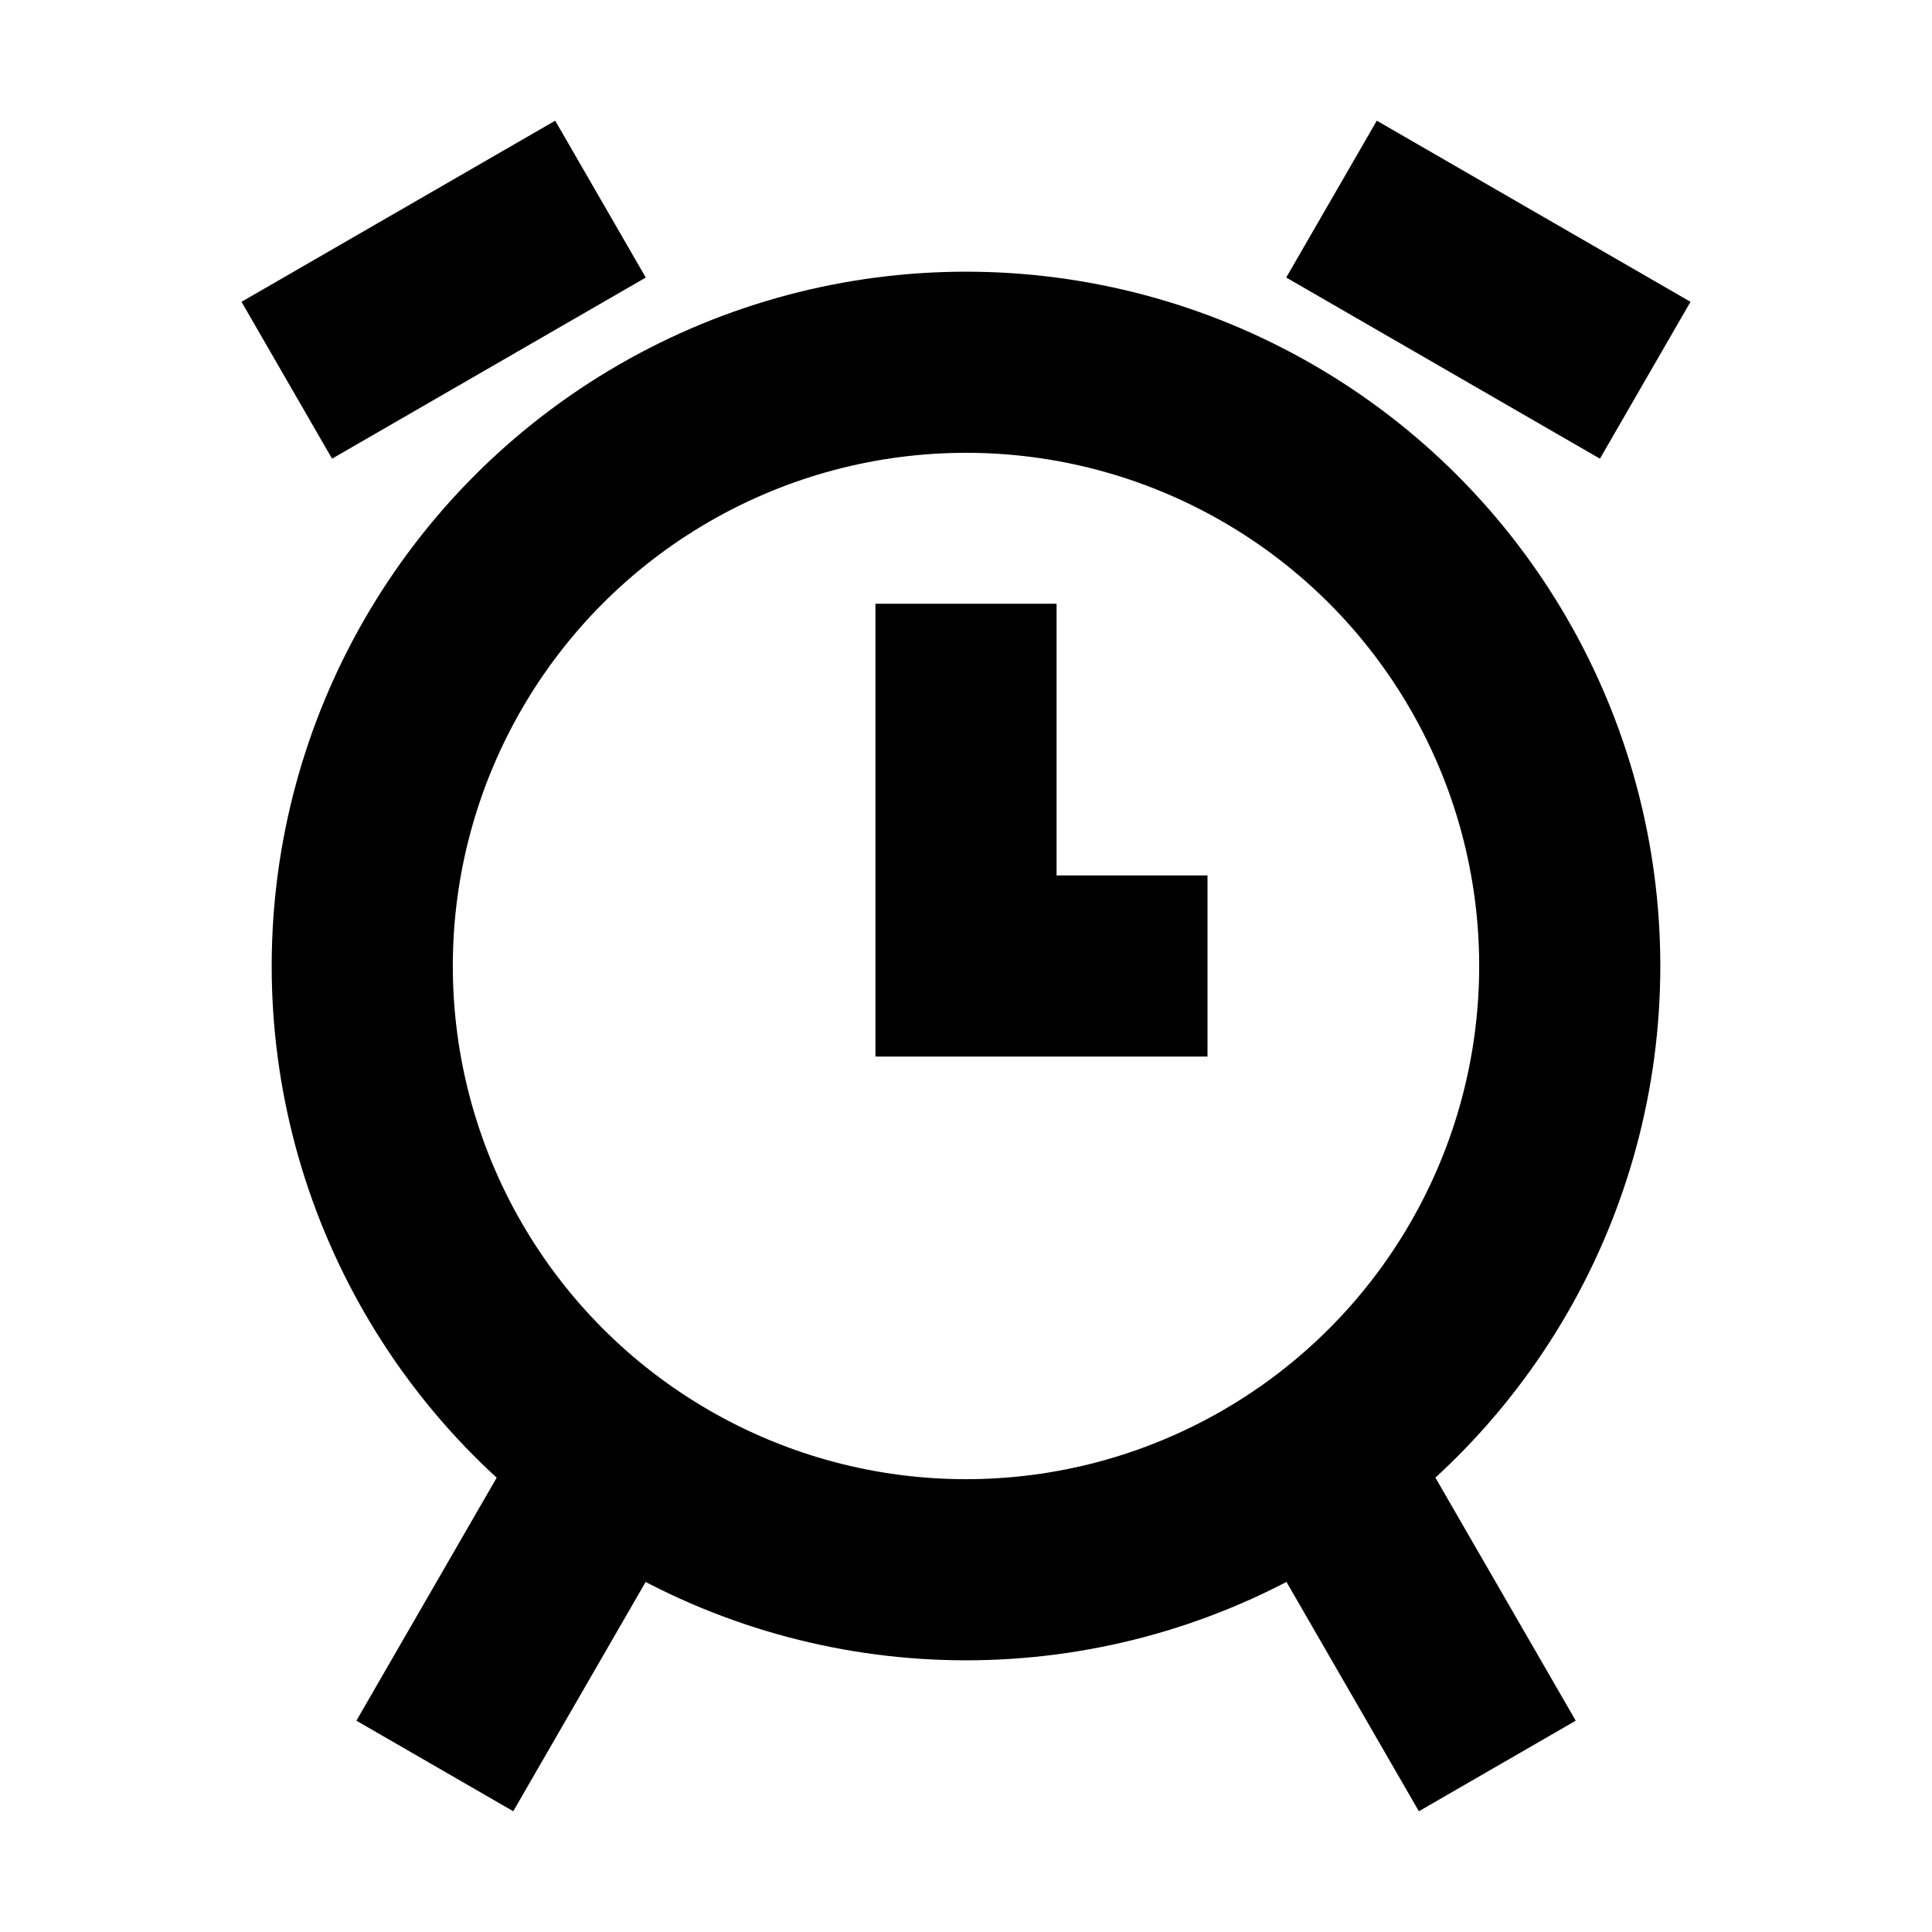 <svg width="16" height="16" version="1.1" viewBox="0 0 16 16" xmlns="http://www.w3.org/2000/svg"><g fill="none" stroke="#000" stroke-width="1.5"><circle cx="8" cy="8" r="5"/><path d="m5.101 12.027-1.5 2.598"/><path d="m10.9 12.027 1.5 2.598"/><path d="m4.973 1.649-2.598 1.5"/><path d="m11.027 1.649 2.598 1.5"/><path d="m8 5v3h2"/></g></svg>
